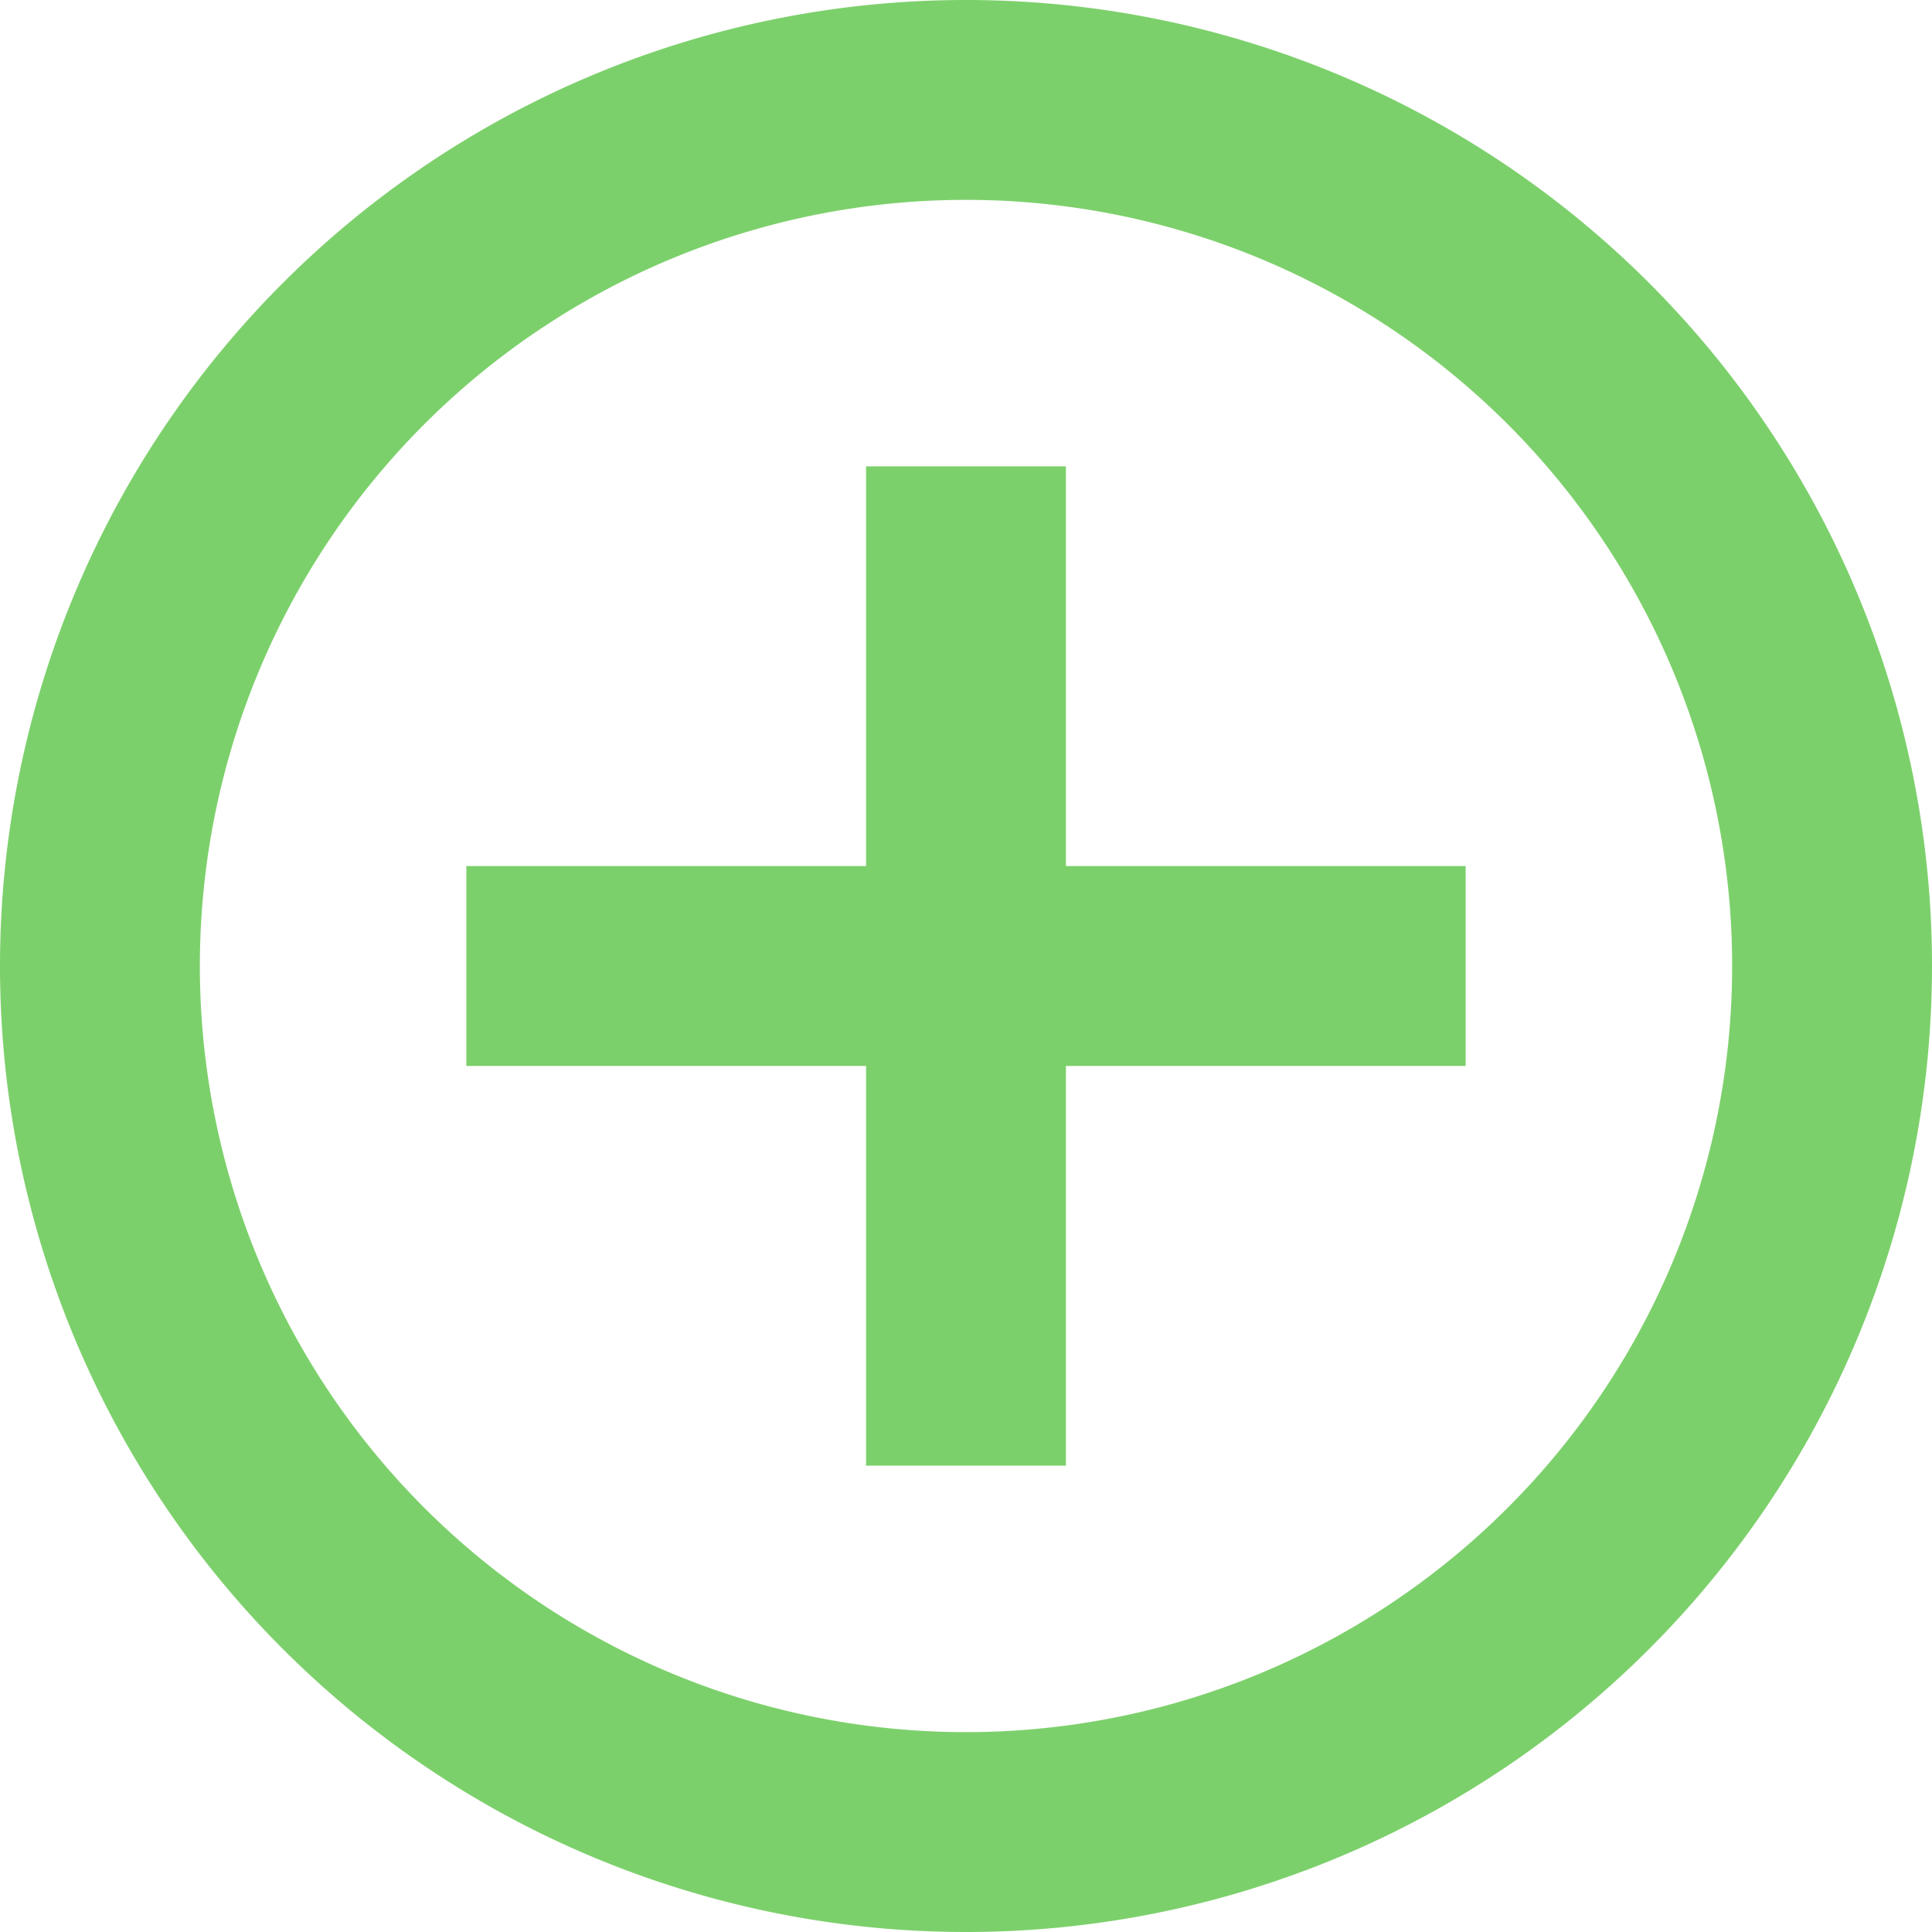 <svg xmlns="http://www.w3.org/2000/svg" width="29" height="29" viewBox="0 0 29 29">
  <defs>
    <style>
      .cls-1 {
        fill: #7cd06b;
        fill-rule: evenodd;
      }
    </style>
  </defs>
  <path id="_" data-name="+" class="cls-1" d="M124.5,30A14.5,14.5,0,1,1,139,15.5,14.5,14.5,0,0,1,124.5,30Zm0-26A11.5,11.5,0,1,0,136,15.5,11.5,11.5,0,0,0,124.5,4ZM126,23h-3V17h-6V14h6V8h3v6h6v3h-6v6Z" transform="translate(-110 -1)"/>
</svg>
